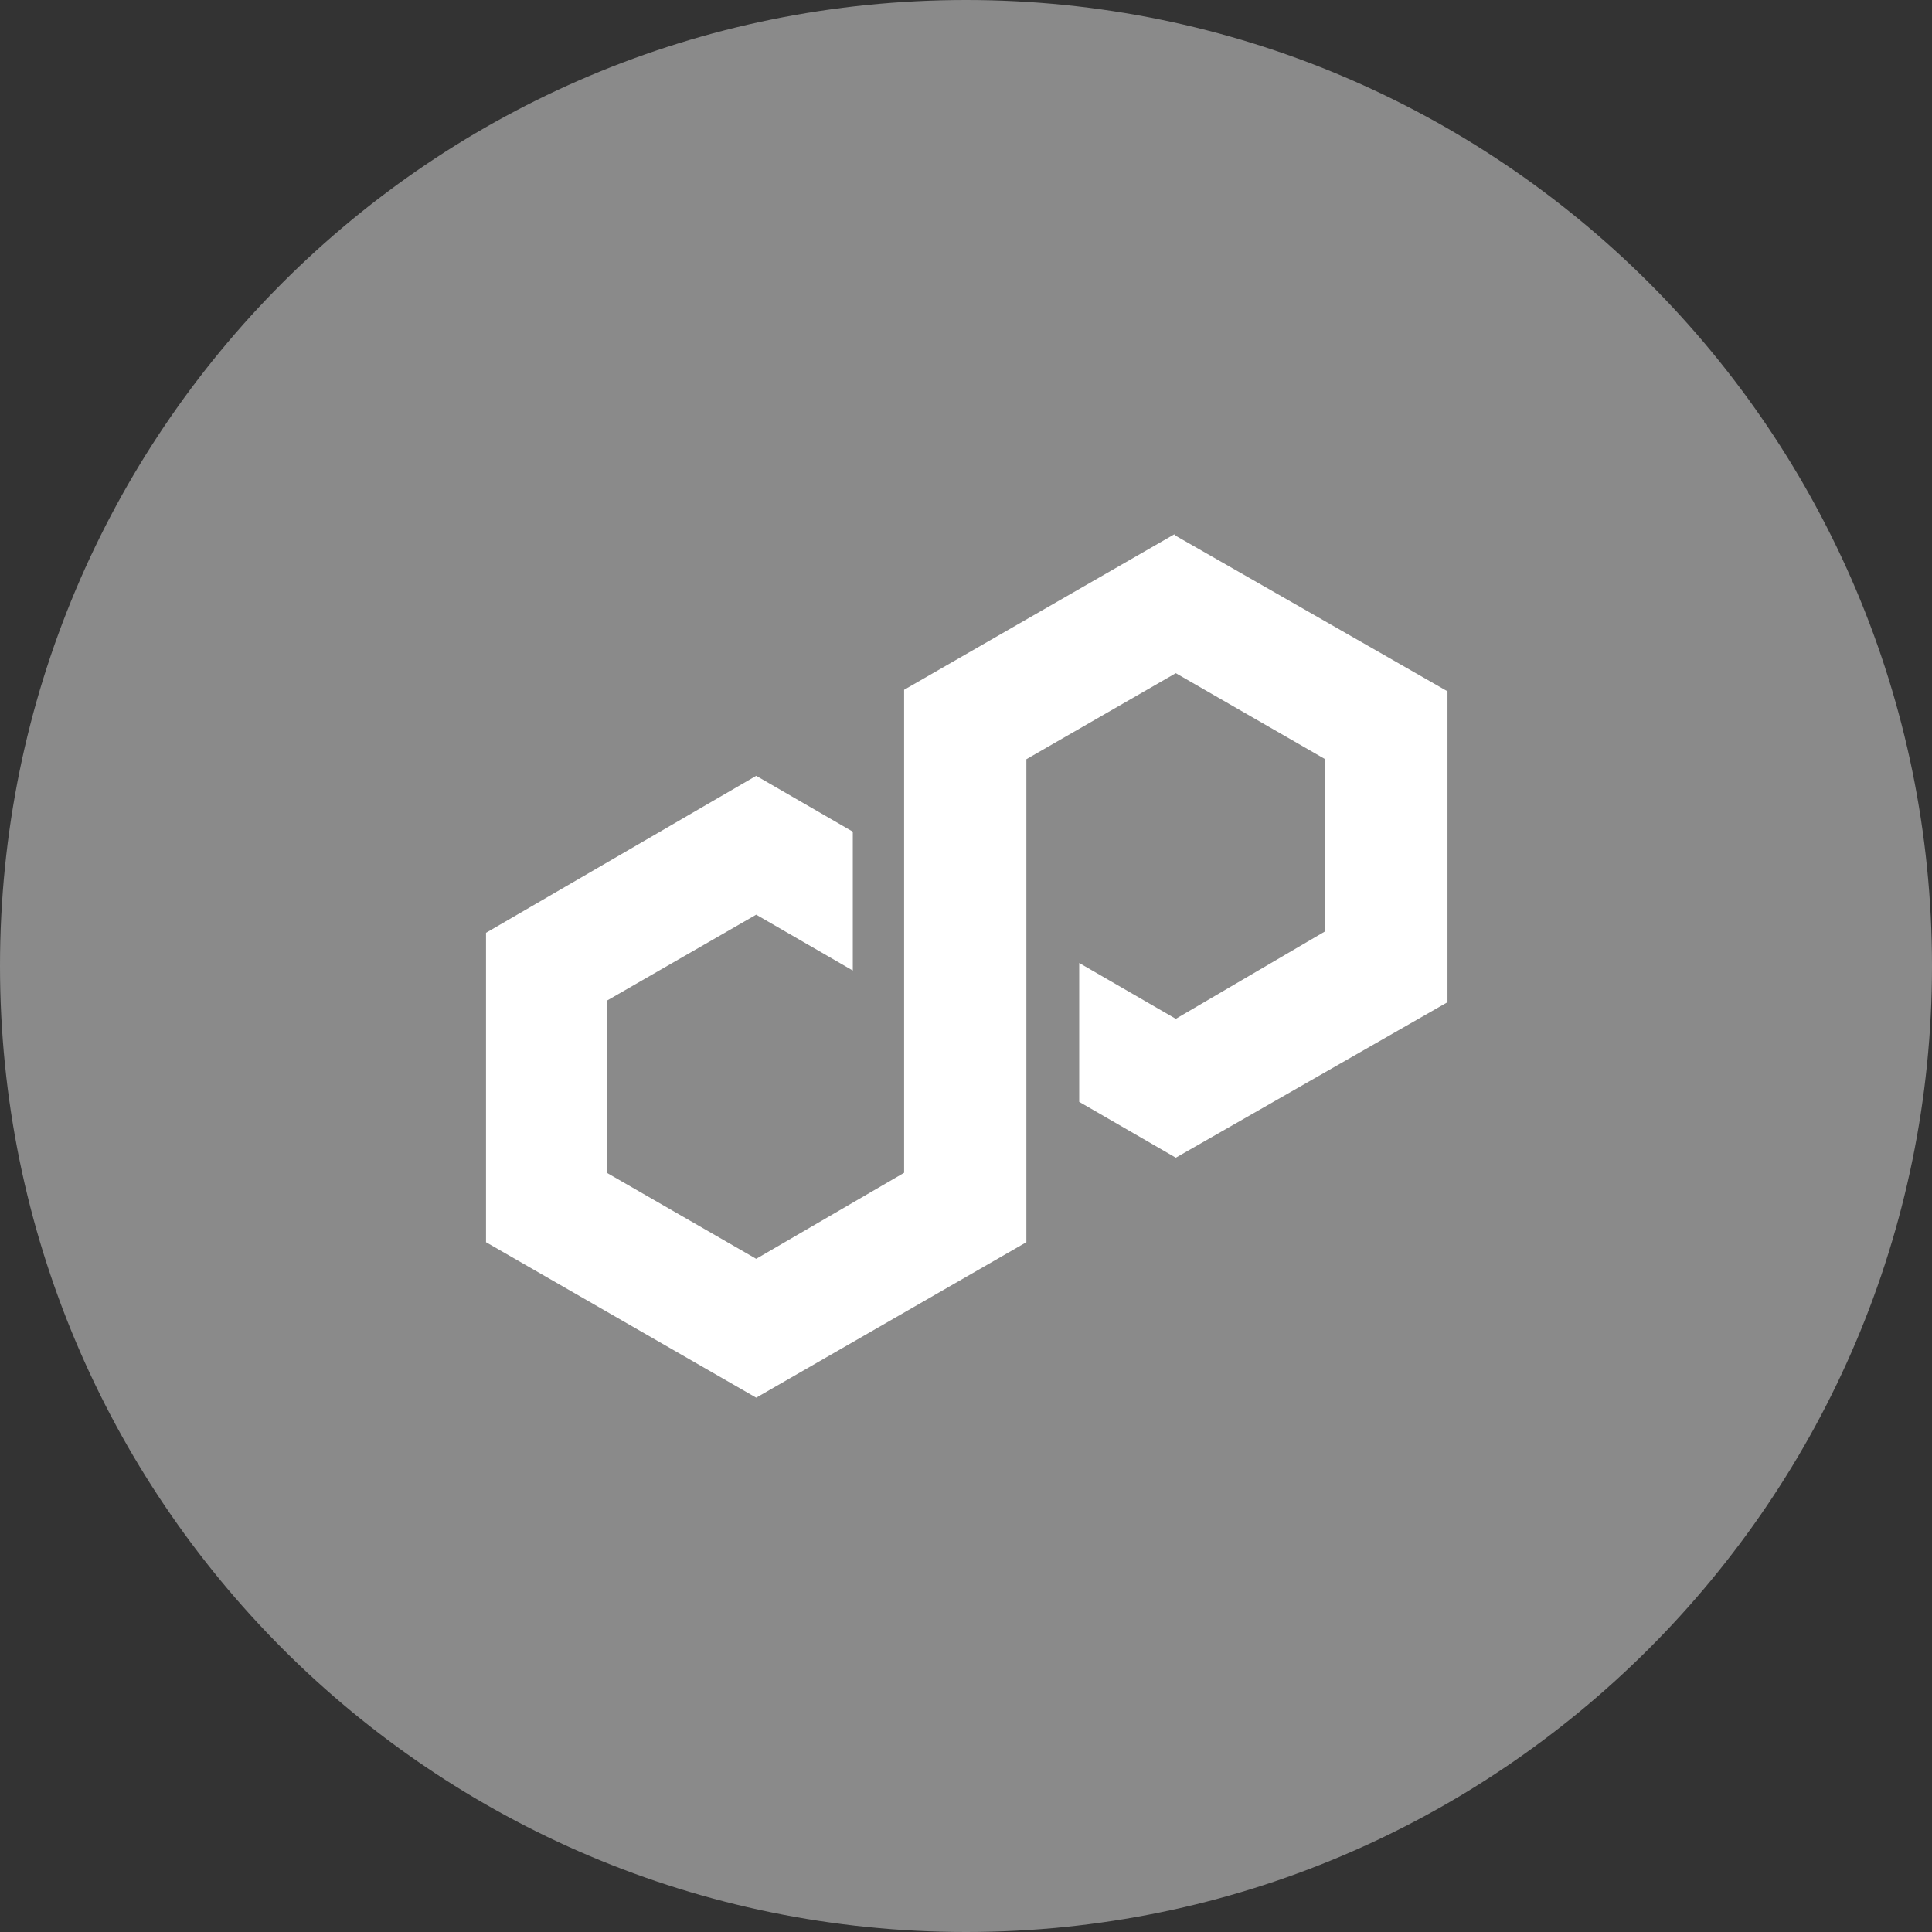 <?xml version="1.0" encoding="UTF-8"?>
<svg id="Layer_1" xmlns="http://www.w3.org/2000/svg" version="1.1" viewBox="0 0 128 128">
  <rect x="0" y="0" width="128" height="128" fill="#333333" stroke="none"/>
  <!-- Generator: Adobe Illustrator 29.4.0, SVG Export Plug-In . SVG Version: 2.1.0 Build 152)  -->
  <defs>
    <style>
      .st0 {
        fill: #fff;
      }

      .st1 {
        fill: #8a8a8a;
      }
    </style>
  </defs>
  <path class="st1" d="M64,0h0c35.3,0,64,28.6,64,64h0c0,35.3-28.7,64-64,64h0C28.6,128,0,99.3,0,64h0C0,28.6,28.6,0,64,0Z"/>
  <path class="st0" d="M77.8,35.4l-17.9,10.3v32l-9.8,5.7-9.9-5.7v-11.4l9.9-5.7,6.4,3.7v-9.2l-6.4-3.7-17.9,10.4v20.5l17.9,10.3,17.9-10.3v-32l9.9-5.7,9.9,5.7v11.4l-9.9,5.8-6.4-3.7v9.2l6.4,3.7,18-10.3v-20.6l-18-10.3h0Z"/>
</svg>